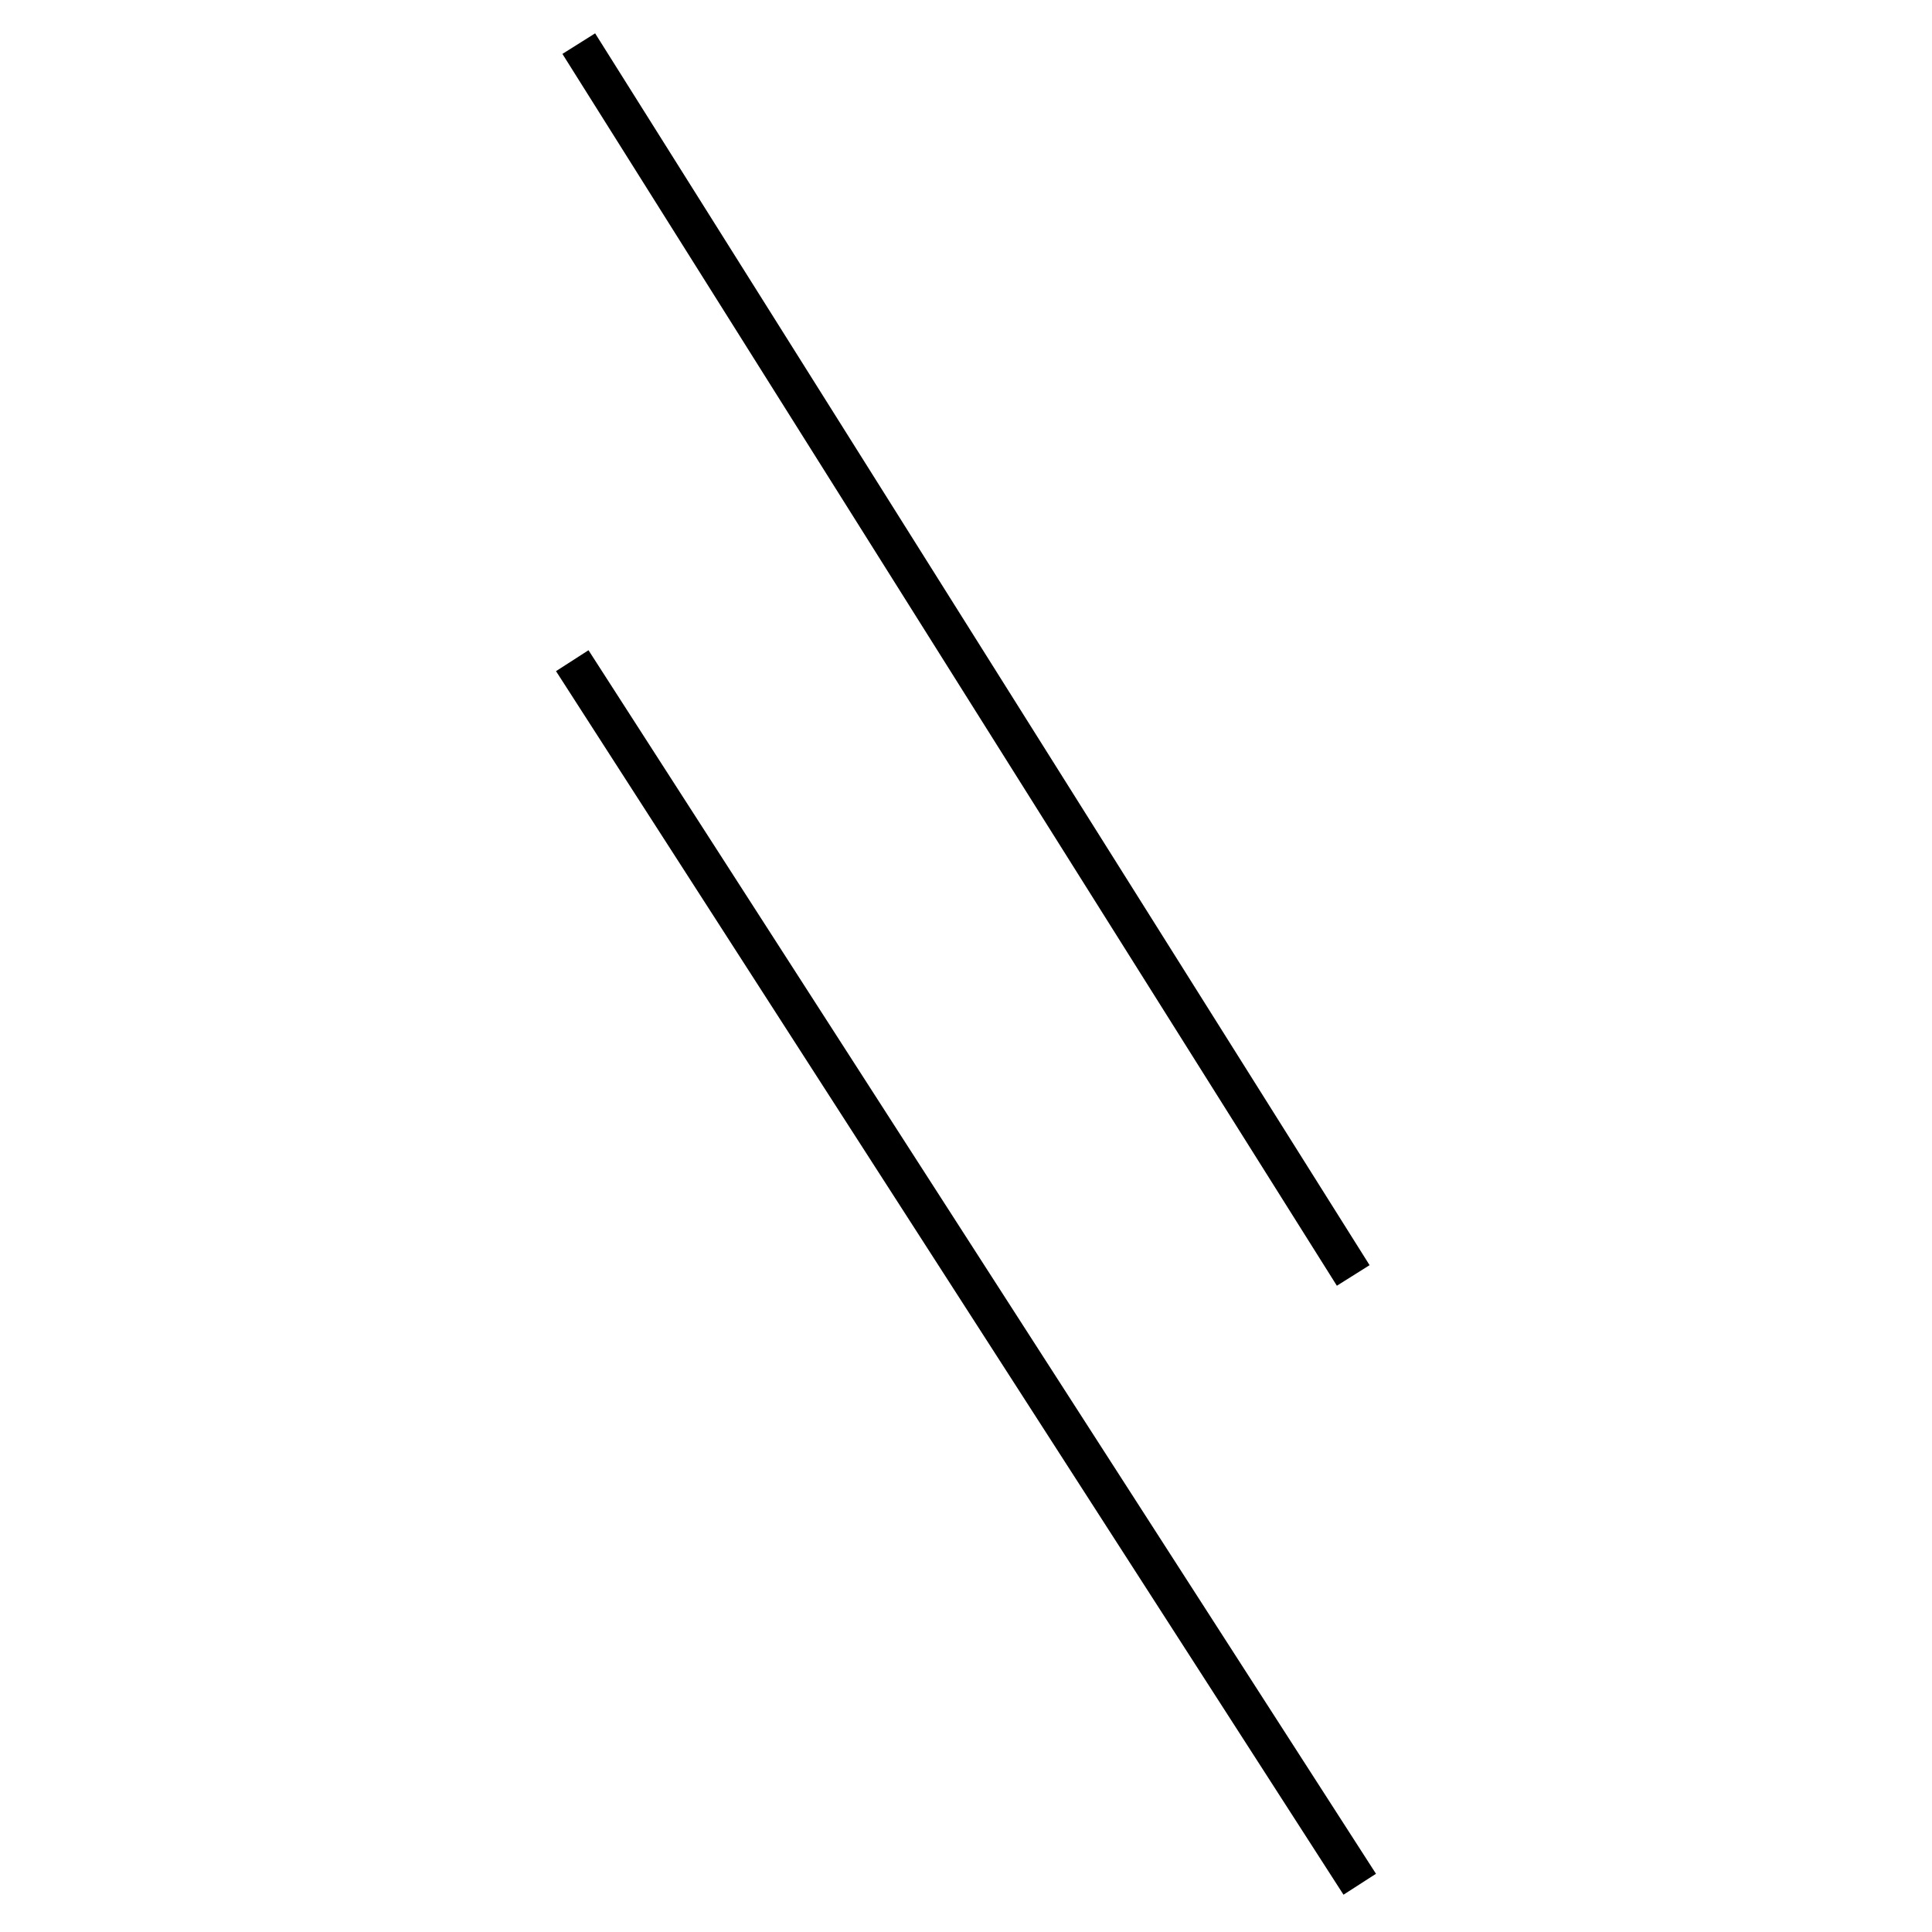 <!-- Este archivo es creado automaticamente por el generador de contenido del programa contornos version 1.1. Este elementos es el numero 230 de la serie 100 -->
<svg xmlns="http://www.w3.org/2000/svg" height="100" width="100">
<line x1="29.62" y1="34.197" x2="70.38" y2="97.528" stroke-width="2" stroke="black" />
<line x1="70.043" y1="66.017" x2="29.957" y2="2.258" stroke-width="2" stroke="black" />
</svg>
